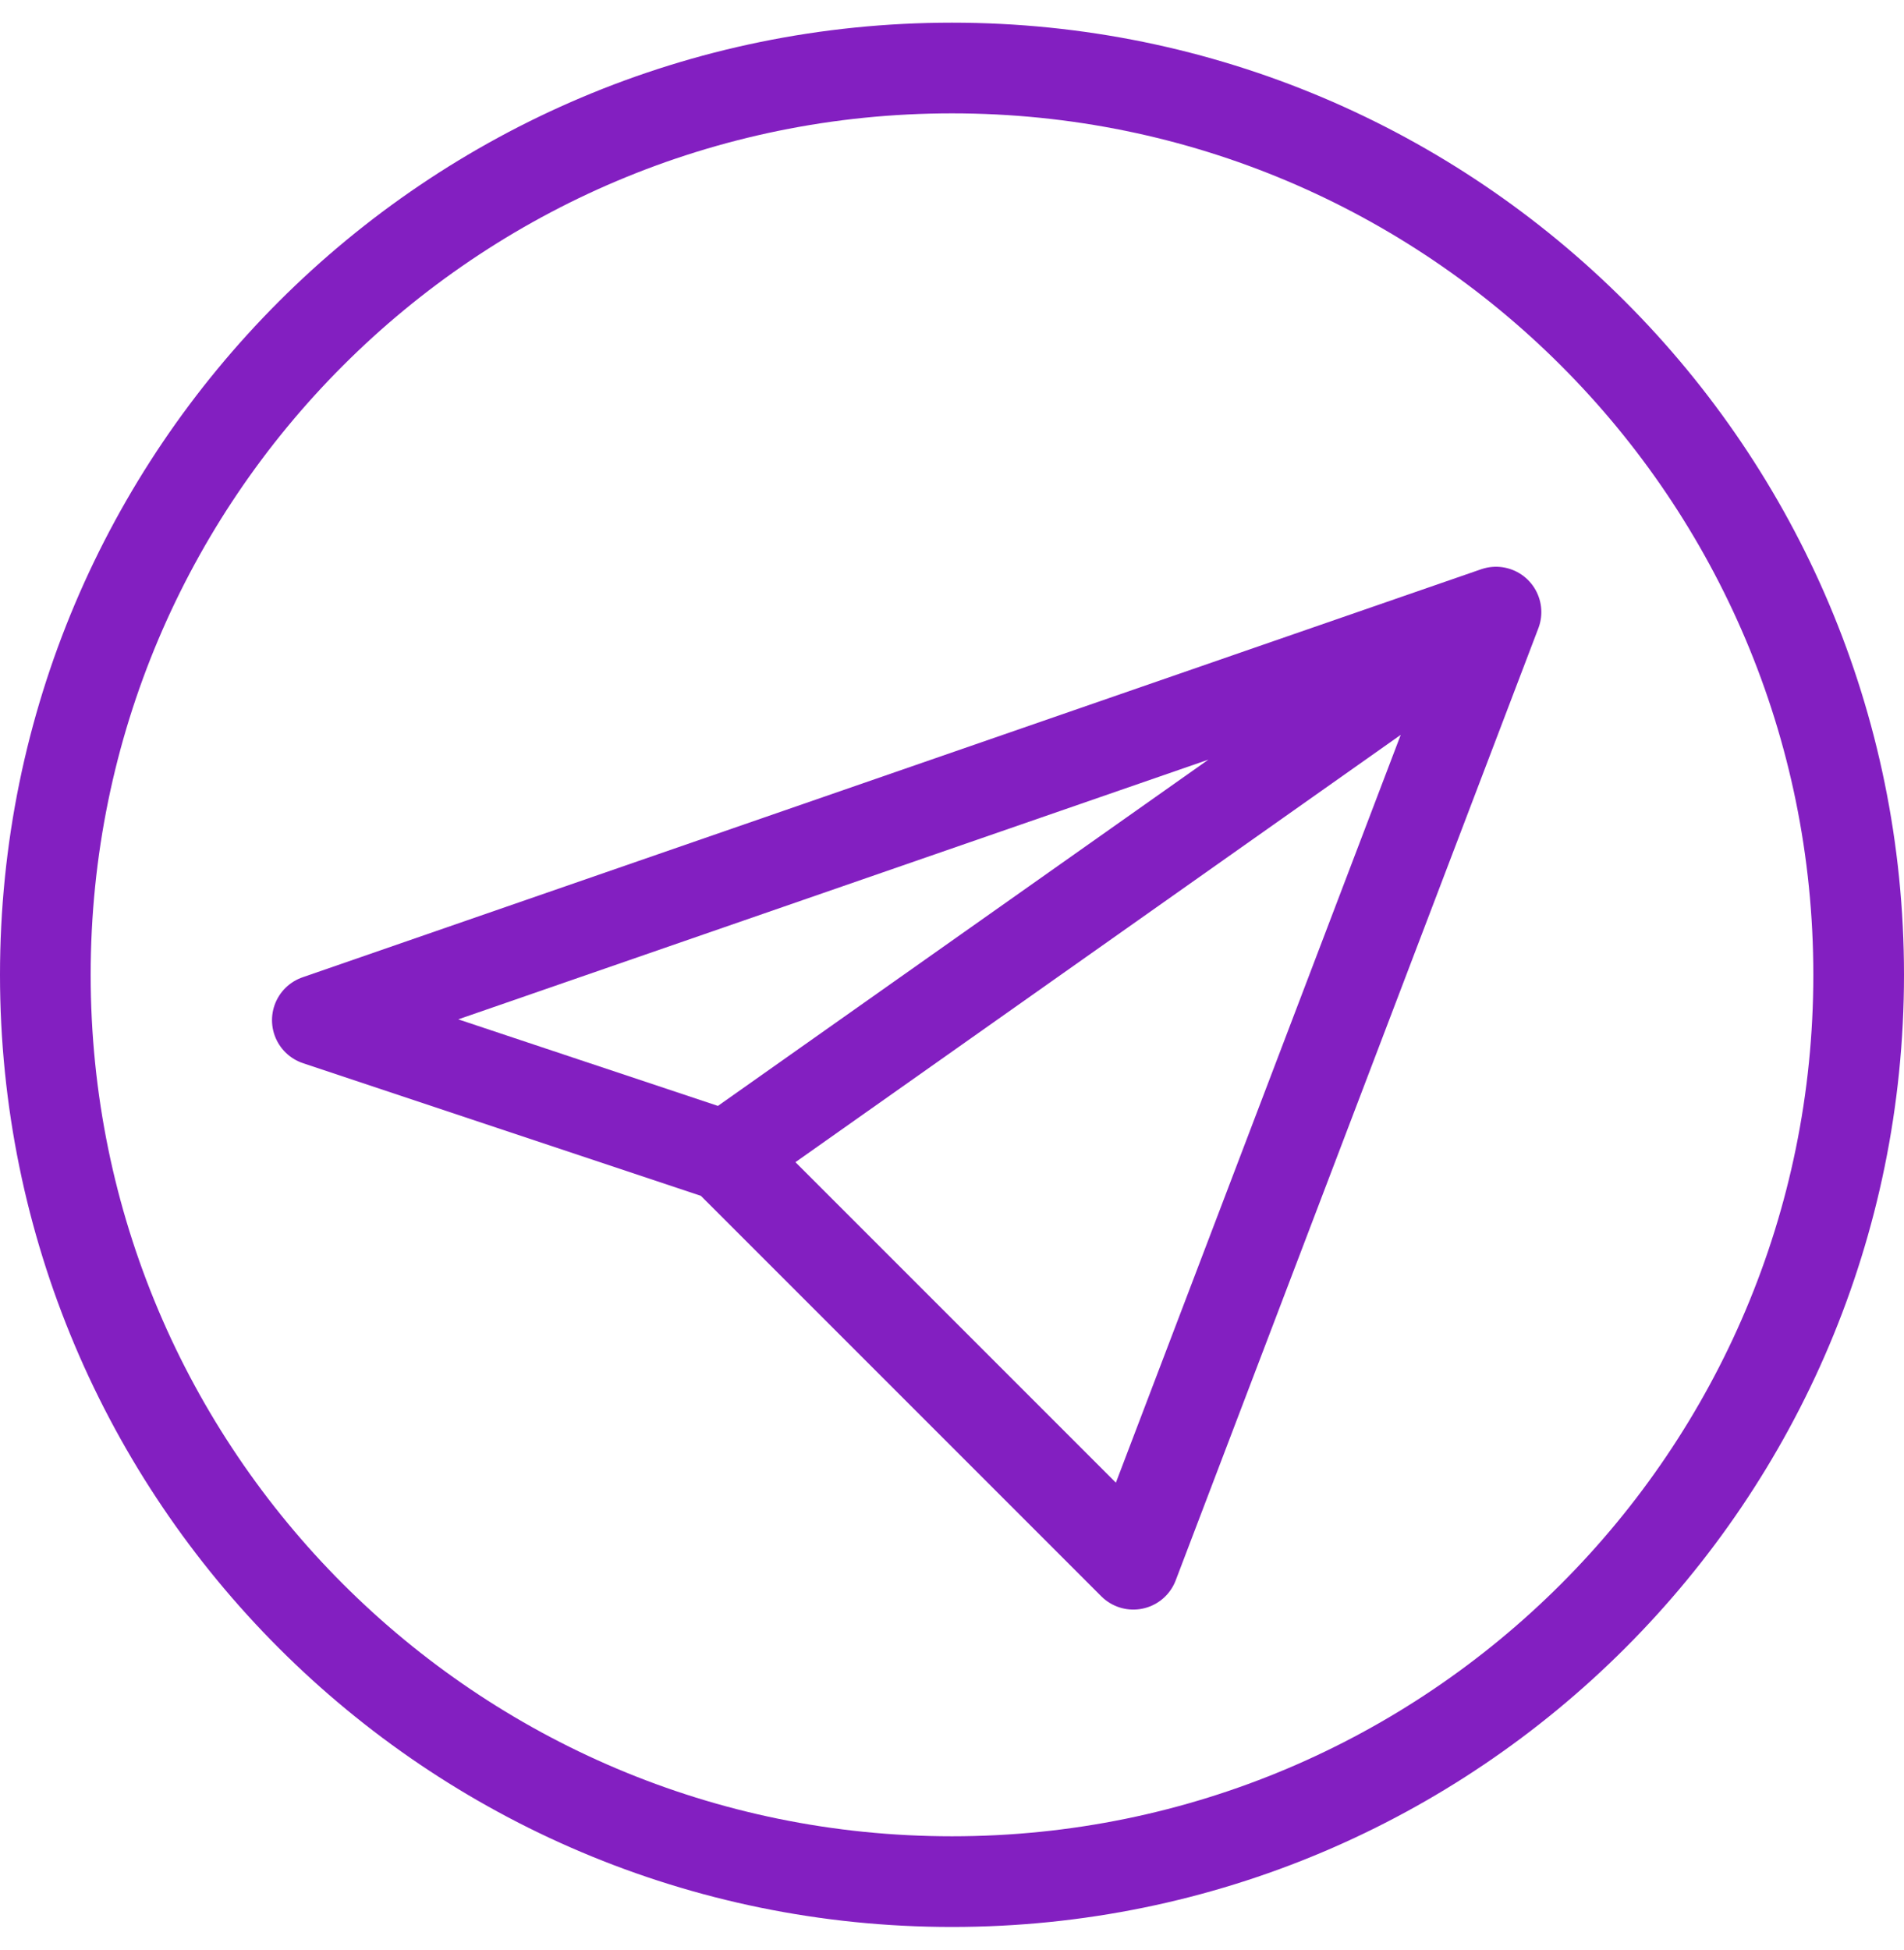 <svg width="42" height="43" viewBox="0 0 42 43" fill="none" xmlns="http://www.w3.org/2000/svg">
<path d="M33 13.5L7 22.5L16 25.5M33 13.5L16 25.5M33 13.5L25 34.5L16 25.5" stroke="#831FC1" stroke-width="2" stroke-linecap="round" stroke-linejoin="round"/>
<path d="M21 41.5C32.046 41.5 41 32.546 41 21.5C41 10.454 32.046 1.5 21 1.5C9.954 1.5 1 10.454 1 21.5C1 32.546 9.954 41.5 21 41.5Z" stroke="#831FC1" stroke-width="2" stroke-linecap="round" stroke-linejoin="round"/>
</svg>
